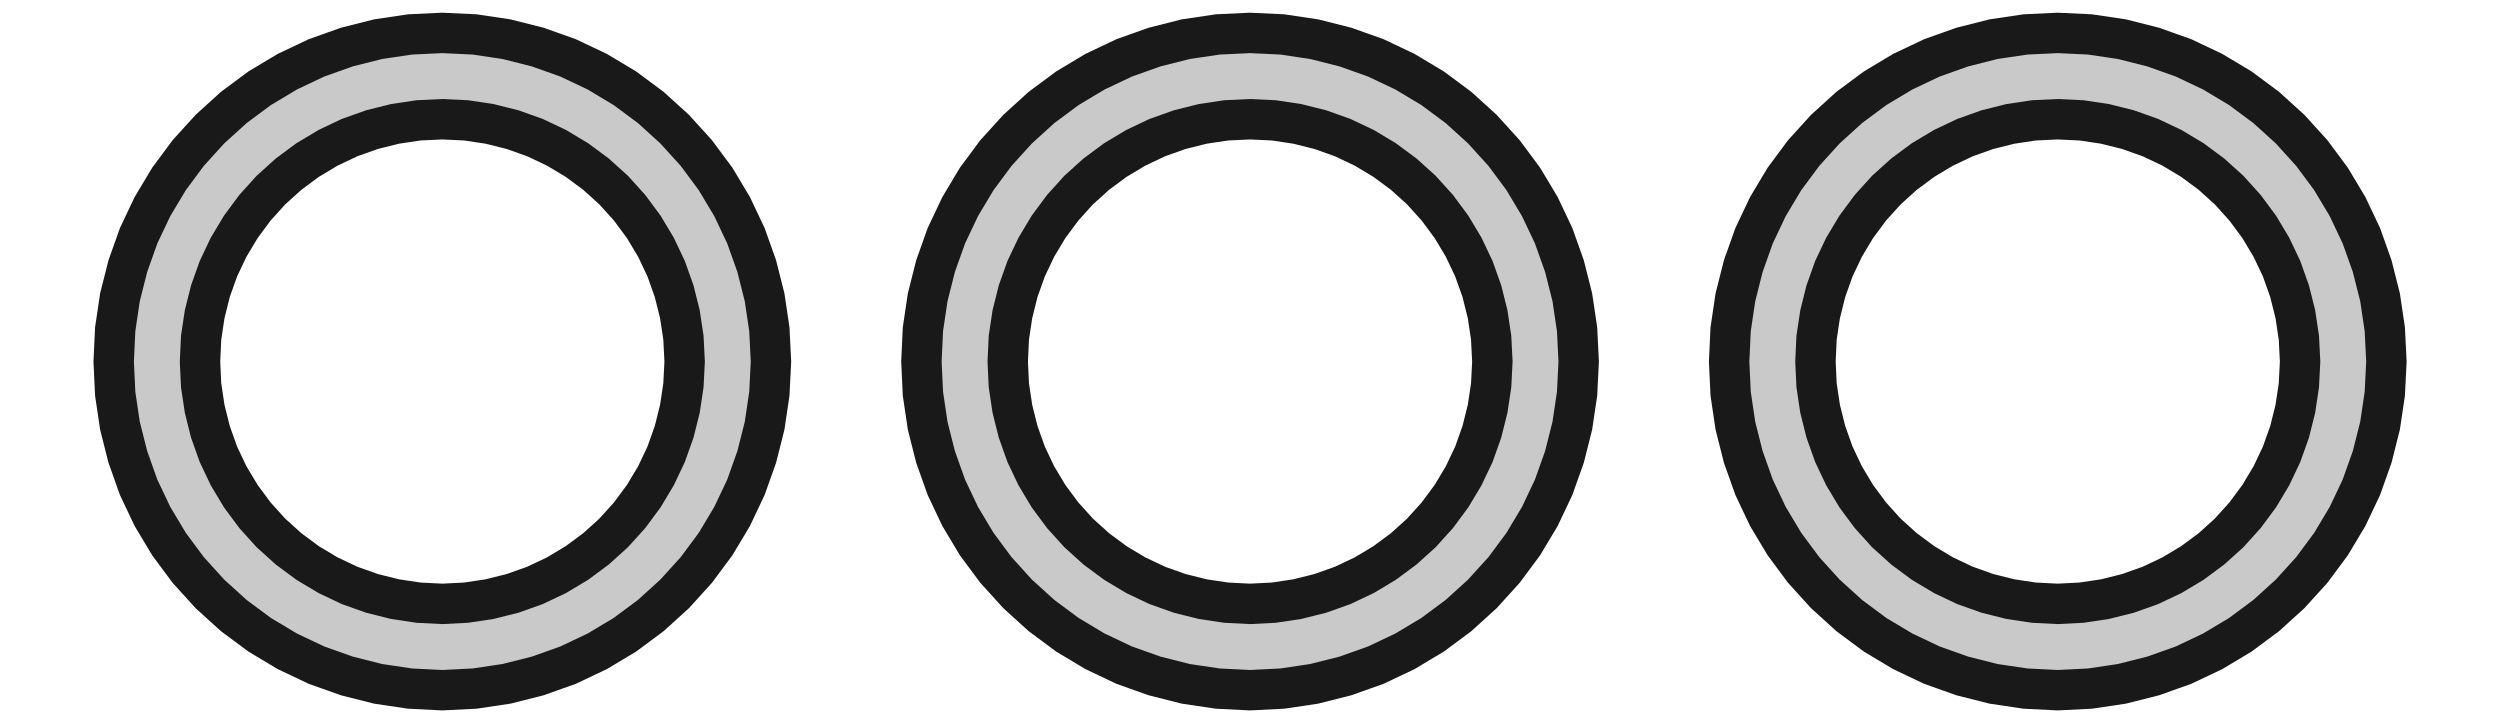 <?xml version='1.0' encoding='UTF-8'?>
<svg version='1.1' xmlns='http://www.w3.org/2000/svg' viewBox='0 0 24.761 7.161' width='24.761mm' height='7.161mm'>

  <defs>
    <!-- A marker to be used as an arrowhead -->
    <marker
      id="arrow"
      viewBox="0 0 16 16"
      refX="8"
      refY="8"
      markerWidth="9"
      markerHeight="9"
      orient="auto-start-reverse">
      <path d="M 0 0 L 16 8 L 0 16 z" stroke="none" fill="context-fill" />
    </marker>
  </defs>
            
  <style>
     
        .background-fill {
            fill: #FFFFFF;
            stroke: none;
        }
         
        .grid {
            fill: #D8D8D8;
            stroke: #D8D8D8;
            stroke-width: 0.2;
        }
         
        .grid-stroke {
            fill: none;
            stroke: #D8D8D8;
            stroke-width: 0.2;
        }
         
        .grid-fill {
            fill: #D8D8D8;
            stroke: none;
        }
         
        .measure {
            fill: #00CCCC;
            stroke: #00CCCC;
            stroke-width: 0.2;
        }
         
        .measure-stroke {
            fill: none;
            stroke: #00CCCC;
            stroke-width: 0.2;
        }
         
        .measure-fill {
            fill: #00CCCC;
            stroke: none;
        }
         
        .highlight {
            fill: #FF9900;
            stroke: #FF9900;
            stroke-width: 0.2;
        }
         
        .highlight-stroke {
            fill: none;
            stroke: #FF9900;
            stroke-width: 0.2;
        }
         
        .highlight-fill {
            fill: #FF9900;
            stroke: none;
        }
         
        .entity {
            fill: rgba(178, 178, 178, 0.70);
            stroke: #191919;
            stroke-width: 0.4;
        }
        
            .active { fill-opacity: 1.0; stroke-opacity: 1.0; }
            .inactive { fill-opacity: 0.3; stroke-opacity: 0.3; }
        
  </style>
  <g class="entity">
    <path d="M1.141,3.9L1.126,3.581L1.141,3.261L1.188,2.945L1.266,2.636L1.373,2.335L1.51,2.046L1.674,1.772L1.864,1.516L2.079,1.279L2.316,1.064L2.572,0.874L2.846,0.71L3.135,0.573L3.436,0.466L3.745,0.388L4.061,0.341L4.381,0.326L4.7,0.341L5.016,0.388L5.325,0.466L5.626,0.573L5.915,0.71L6.189,0.874L6.445,1.064L6.682,1.279L6.897,1.516L7.087,1.772L7.251,2.046L7.388,2.335L7.495,2.636L7.573,2.945L7.62,3.261L7.636,3.581L7.62,3.9L7.573,4.216L7.495,4.525L7.388,4.826L7.251,5.115L7.087,5.389L6.897,5.645L6.682,5.882L6.445,6.097L6.189,6.287L5.915,6.451L5.626,6.588L5.325,6.695L5.016,6.773L4.7,6.82L4.381,6.836L4.061,6.82L3.745,6.773L3.436,6.695L3.135,6.588L2.846,6.451L2.572,6.287L2.316,6.097L2.079,5.882L1.864,5.645L1.674,5.389L1.51,5.115L1.373,4.826L1.266,4.525L1.188,4.216L1.141,3.9 Z  M1.981,3.581L1.992,3.816L2.027,4.049L2.084,4.277L2.163,4.499L2.264,4.712L2.385,4.914L2.525,5.103L2.683,5.278L2.858,5.436L3.047,5.576L3.249,5.697L3.462,5.798L3.684,5.877L3.912,5.934L4.145,5.969L4.381,5.981L4.616,5.969L4.849,5.934L5.077,5.877L5.299,5.798L5.512,5.697L5.714,5.576L5.903,5.436L6.078,5.278L6.236,5.103L6.376,4.914L6.497,4.712L6.598,4.499L6.677,4.277L6.734,4.049L6.769,3.816L6.781,3.581L6.769,3.345L6.734,3.112L6.677,2.884L6.598,2.662L6.497,2.449L6.376,2.247L6.236,2.058L6.078,1.883L5.903,1.725L5.714,1.585L5.512,1.464L5.299,1.363L5.077,1.284L4.849,1.227L4.616,1.192L4.381,1.181L4.145,1.192L3.912,1.227L3.684,1.284L3.462,1.363L3.249,1.464L3.047,1.585L2.858,1.725L2.683,1.883L2.525,2.058L2.385,2.247L2.264,2.449L2.163,2.662L2.084,2.884L2.027,3.112L1.992,3.345L1.981,3.581 Z "/>
    <path d="M9.141,3.9L9.126,3.581L9.141,3.261L9.188,2.945L9.266,2.636L9.373,2.335L9.51,2.046L9.674,1.772L9.864,1.516L10.079,1.279L10.316,1.064L10.572,0.874L10.846,0.71L11.135,0.573L11.436,0.466L11.745,0.388L12.061,0.341L12.381,0.326L12.7,0.341L13.016,0.388L13.325,0.466L13.626,0.573L13.915,0.71L14.189,0.874L14.445,1.064L14.682,1.279L14.897,1.516L15.087,1.772L15.251,2.046L15.388,2.335L15.495,2.636L15.573,2.945L15.62,3.261L15.636,3.581L15.62,3.9L15.573,4.216L15.495,4.525L15.388,4.826L15.251,5.115L15.087,5.389L14.897,5.645L14.682,5.882L14.445,6.097L14.189,6.287L13.915,6.451L13.626,6.588L13.325,6.695L13.016,6.773L12.7,6.82L12.381,6.836L12.061,6.82L11.745,6.773L11.436,6.695L11.135,6.588L10.846,6.451L10.572,6.287L10.316,6.097L10.079,5.882L9.864,5.645L9.674,5.389L9.51,5.115L9.373,4.826L9.266,4.525L9.188,4.216L9.141,3.9 Z  M9.981,3.581L9.992,3.816L10.027,4.049L10.084,4.277L10.163,4.499L10.264,4.712L10.385,4.914L10.525,5.103L10.683,5.278L10.858,5.436L11.047,5.576L11.249,5.697L11.462,5.798L11.684,5.877L11.912,5.934L12.145,5.969L12.381,5.981L12.616,5.969L12.849,5.934L13.077,5.877L13.299,5.798L13.512,5.697L13.714,5.576L13.903,5.436L14.078,5.278L14.236,5.103L14.376,4.914L14.497,4.712L14.598,4.499L14.677,4.277L14.734,4.049L14.769,3.816L14.781,3.581L14.769,3.345L14.734,3.112L14.677,2.884L14.598,2.662L14.497,2.449L14.376,2.247L14.236,2.058L14.078,1.883L13.903,1.725L13.714,1.585L13.512,1.464L13.299,1.363L13.077,1.284L12.849,1.227L12.616,1.192L12.381,1.181L12.145,1.192L11.912,1.227L11.684,1.284L11.462,1.363L11.249,1.464L11.047,1.585L10.858,1.725L10.683,1.883L10.525,2.058L10.385,2.247L10.264,2.449L10.163,2.662L10.084,2.884L10.027,3.112L9.992,3.345L9.981,3.581 Z "/>
    <path d="M17.141,3.9L17.126,3.581L17.141,3.261L17.188,2.945L17.266,2.636L17.373,2.335L17.51,2.046L17.674,1.772L17.864,1.516L18.079,1.279L18.316,1.064L18.572,0.874L18.846,0.71L19.135,0.573L19.436,0.466L19.745,0.388L20.061,0.341L20.381,0.326L20.7,0.341L21.016,0.388L21.325,0.466L21.626,0.573L21.915,0.71L22.189,0.874L22.445,1.064L22.682,1.279L22.897,1.516L23.087,1.772L23.251,2.046L23.388,2.335L23.495,2.636L23.573,2.945L23.62,3.261L23.636,3.581L23.62,3.9L23.573,4.216L23.495,4.525L23.388,4.826L23.251,5.115L23.087,5.389L22.897,5.645L22.682,5.882L22.445,6.097L22.189,6.287L21.915,6.451L21.626,6.588L21.325,6.695L21.016,6.773L20.7,6.82L20.381,6.836L20.061,6.82L19.745,6.773L19.436,6.695L19.135,6.588L18.846,6.451L18.572,6.287L18.316,6.097L18.079,5.882L17.864,5.645L17.674,5.389L17.51,5.115L17.373,4.826L17.266,4.525L17.188,4.216L17.141,3.9 Z  M17.981,3.581L17.992,3.816L18.027,4.049L18.084,4.277L18.163,4.499L18.264,4.712L18.385,4.914L18.525,5.103L18.683,5.278L18.858,5.436L19.047,5.576L19.249,5.697L19.462,5.798L19.684,5.877L19.912,5.934L20.145,5.969L20.381,5.981L20.616,5.969L20.849,5.934L21.077,5.877L21.299,5.798L21.512,5.697L21.714,5.576L21.903,5.436L22.078,5.278L22.236,5.103L22.376,4.914L22.497,4.712L22.598,4.499L22.677,4.277L22.734,4.049L22.769,3.816L22.781,3.581L22.769,3.345L22.734,3.112L22.677,2.884L22.598,2.662L22.497,2.449L22.376,2.247L22.236,2.058L22.078,1.883L21.903,1.725L21.714,1.585L21.512,1.464L21.299,1.363L21.077,1.284L20.849,1.227L20.616,1.192L20.381,1.181L20.145,1.192L19.912,1.227L19.684,1.284L19.462,1.363L19.249,1.464L19.047,1.585L18.858,1.725L18.683,1.883L18.525,2.058L18.385,2.247L18.264,2.449L18.163,2.662L18.084,2.884L18.027,3.112L17.992,3.345L17.981,3.581 Z "/>
  </g>
</svg>
